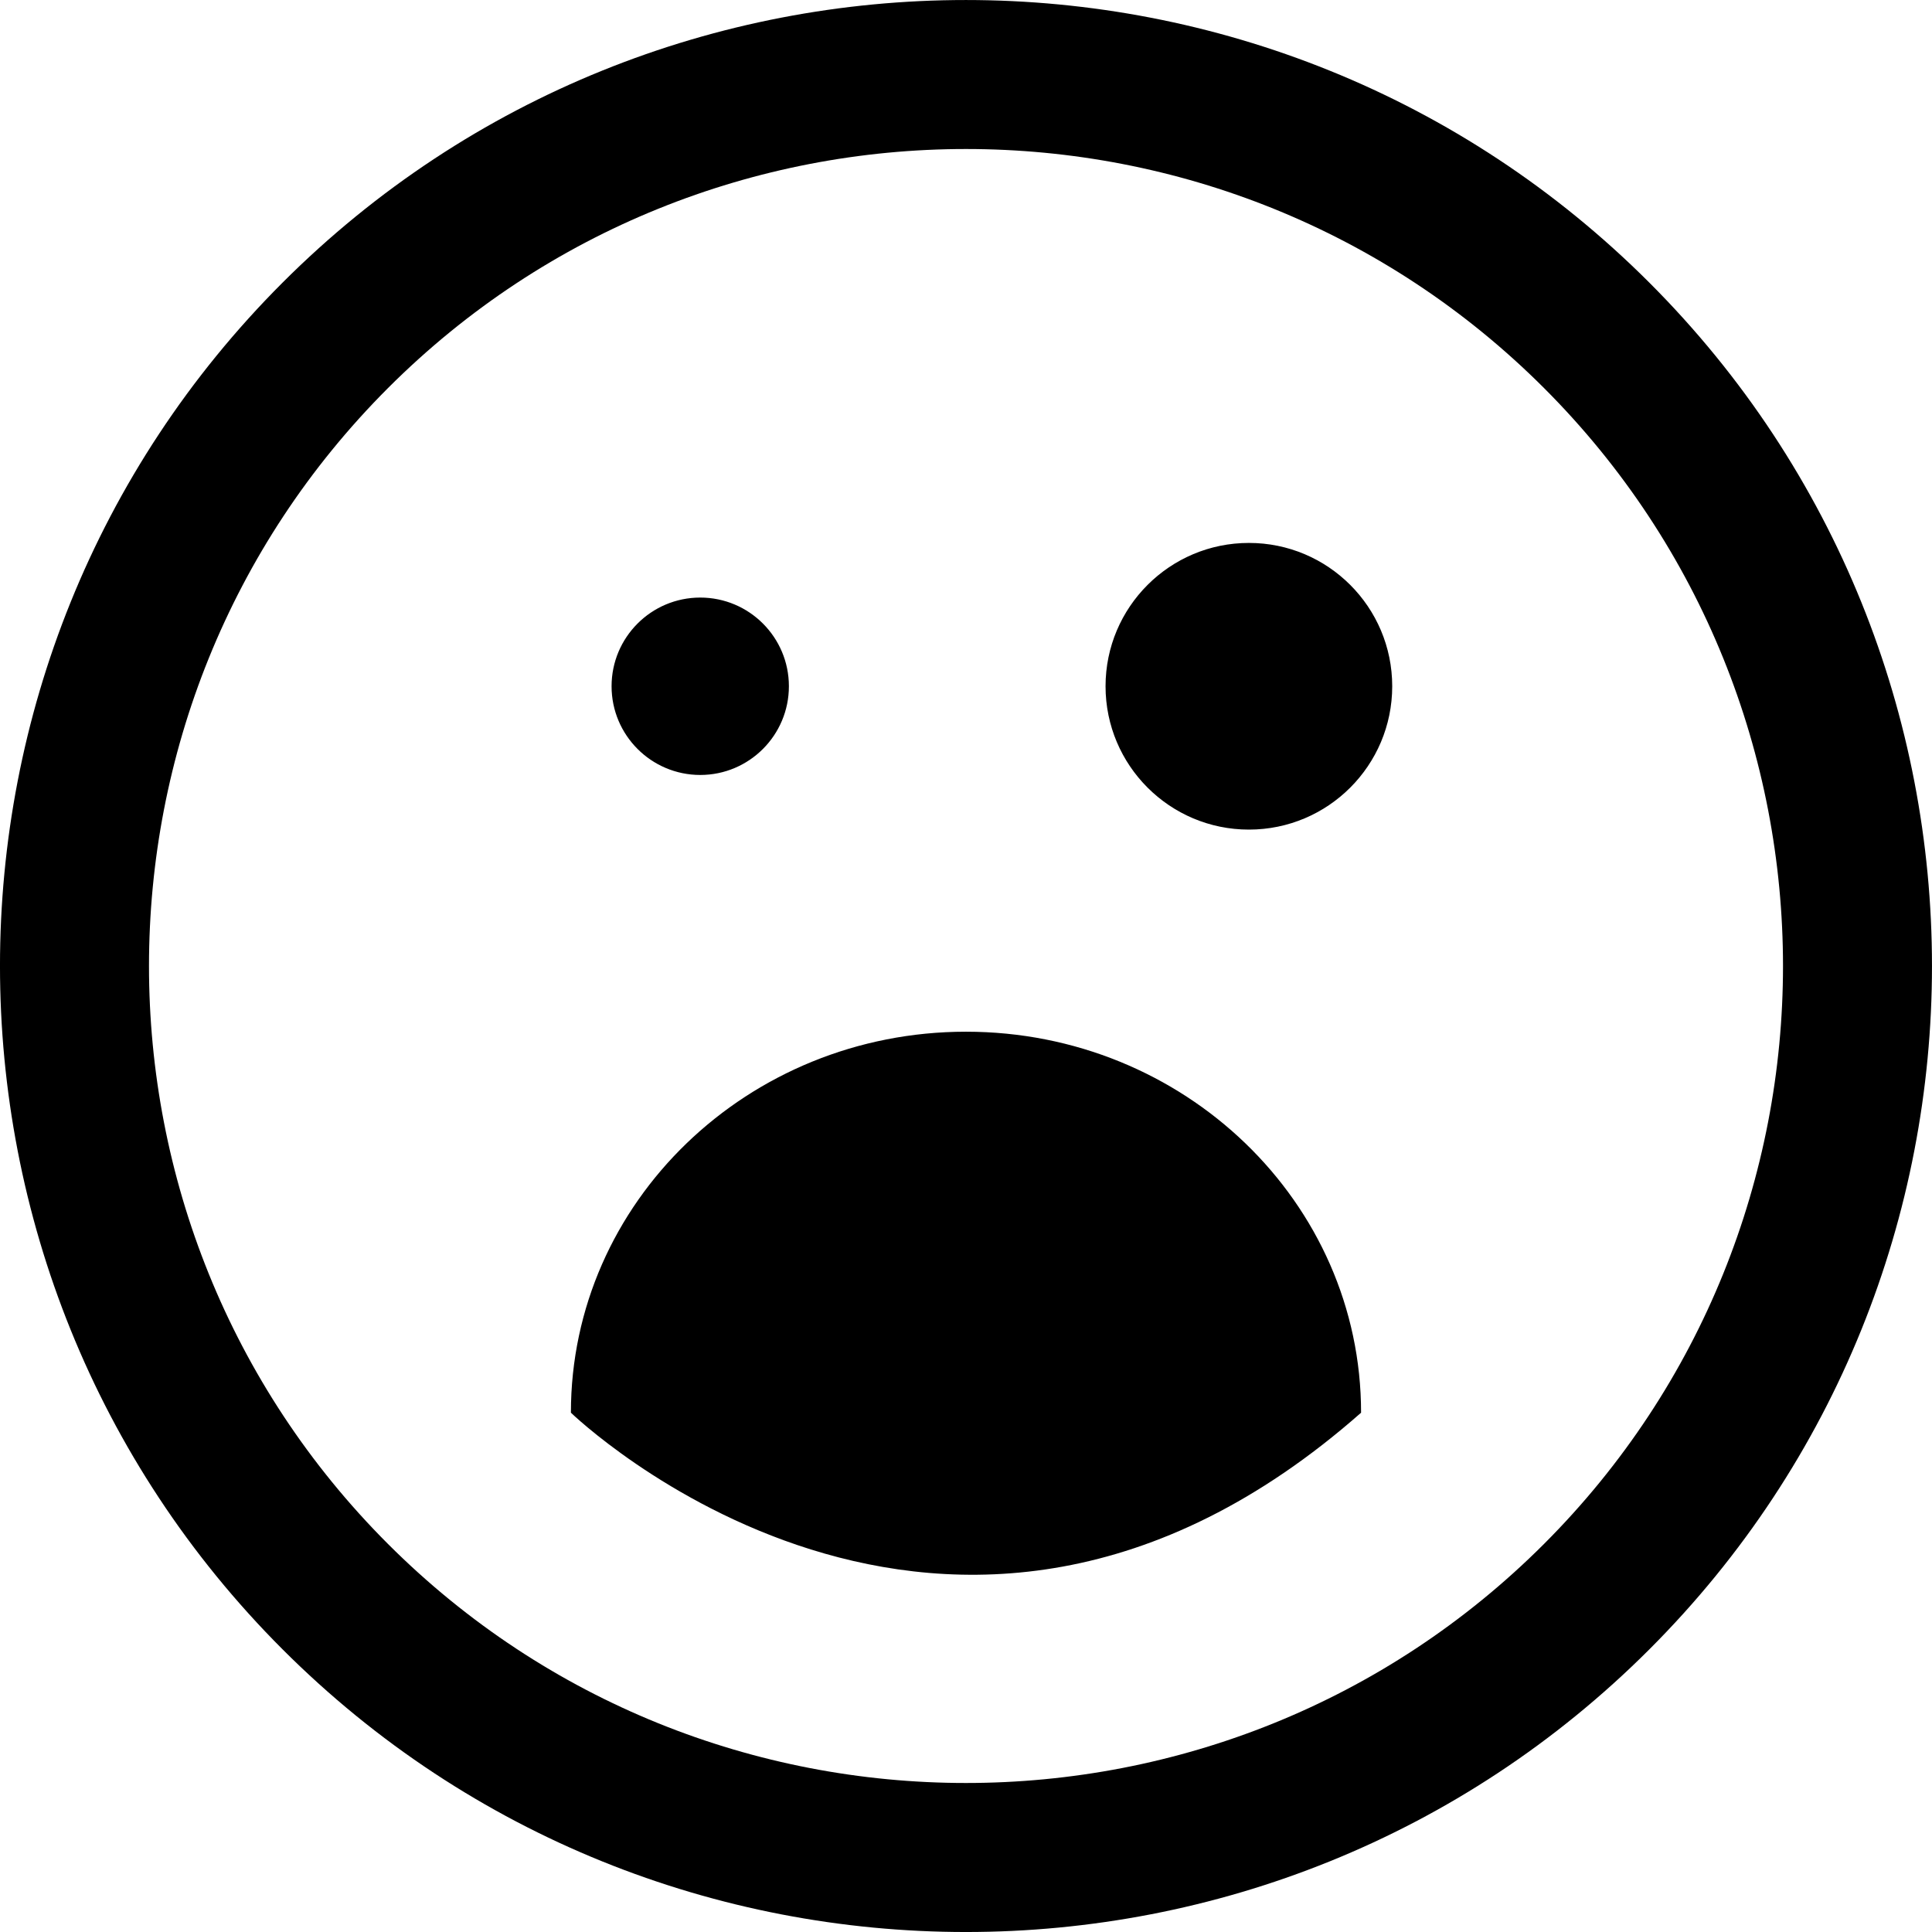 <?xml version="1.0" encoding="utf-8"?>
<!-- Generator: Adobe Illustrator 16.0.0, SVG Export Plug-In . SVG Version: 6.00 Build 0)  -->
<!DOCTYPE svg PUBLIC "-//W3C//DTD SVG 1.1//EN" "http://www.w3.org/Graphics/SVG/1.1/DTD/svg11.dtd">
<svg version="1.1" id="Layer_1" xmlns="http://www.w3.org/2000/svg" xmlns:xlink="http://www.w3.org/1999/xlink" x="0px" y="0px"
	 width="100px" height="100px" viewBox="0 0 100 100" enable-background="new 0 0 100 100" xml:space="preserve">
<path d="M14.628,14.626C-4.878,34.131-4.876,65.868,14.63,85.374c19.501,19.503,51.237,19.503,70.741-0.004
	c19.505-19.502,19.503-51.237,0.002-70.738C65.867-4.875,34.131-4.875,14.628,14.626z M79.916,79.916
	C63.421,96.41,36.579,96.412,20.085,79.918c-16.499-16.497-16.496-43.339,0-59.834C36.579,3.59,63.42,3.588,79.918,20.085
	C96.413,36.58,96.411,63.421,79.916,79.916z M70.449,73.121c-21.416,18.875-40.899,0-40.899,0c0-10.892,9.156-19.72,20.449-19.72
	C61.293,53.401,70.449,62.229,70.449,73.121z M31.655,35.52c0-2.535,2.057-4.59,4.589-4.59c2.535,0,4.589,2.056,4.589,4.59
	c0,2.535-2.055,4.592-4.589,4.592C33.712,40.111,31.655,38.055,31.655,35.52z M72.061,35.52c0,4.099-3.322,7.42-7.418,7.42
	c-4.094,0-7.42-3.322-7.42-7.42c0-4.096,3.326-7.418,7.42-7.418C68.738,28.101,72.061,31.423,72.061,35.52z"/>
</svg>
